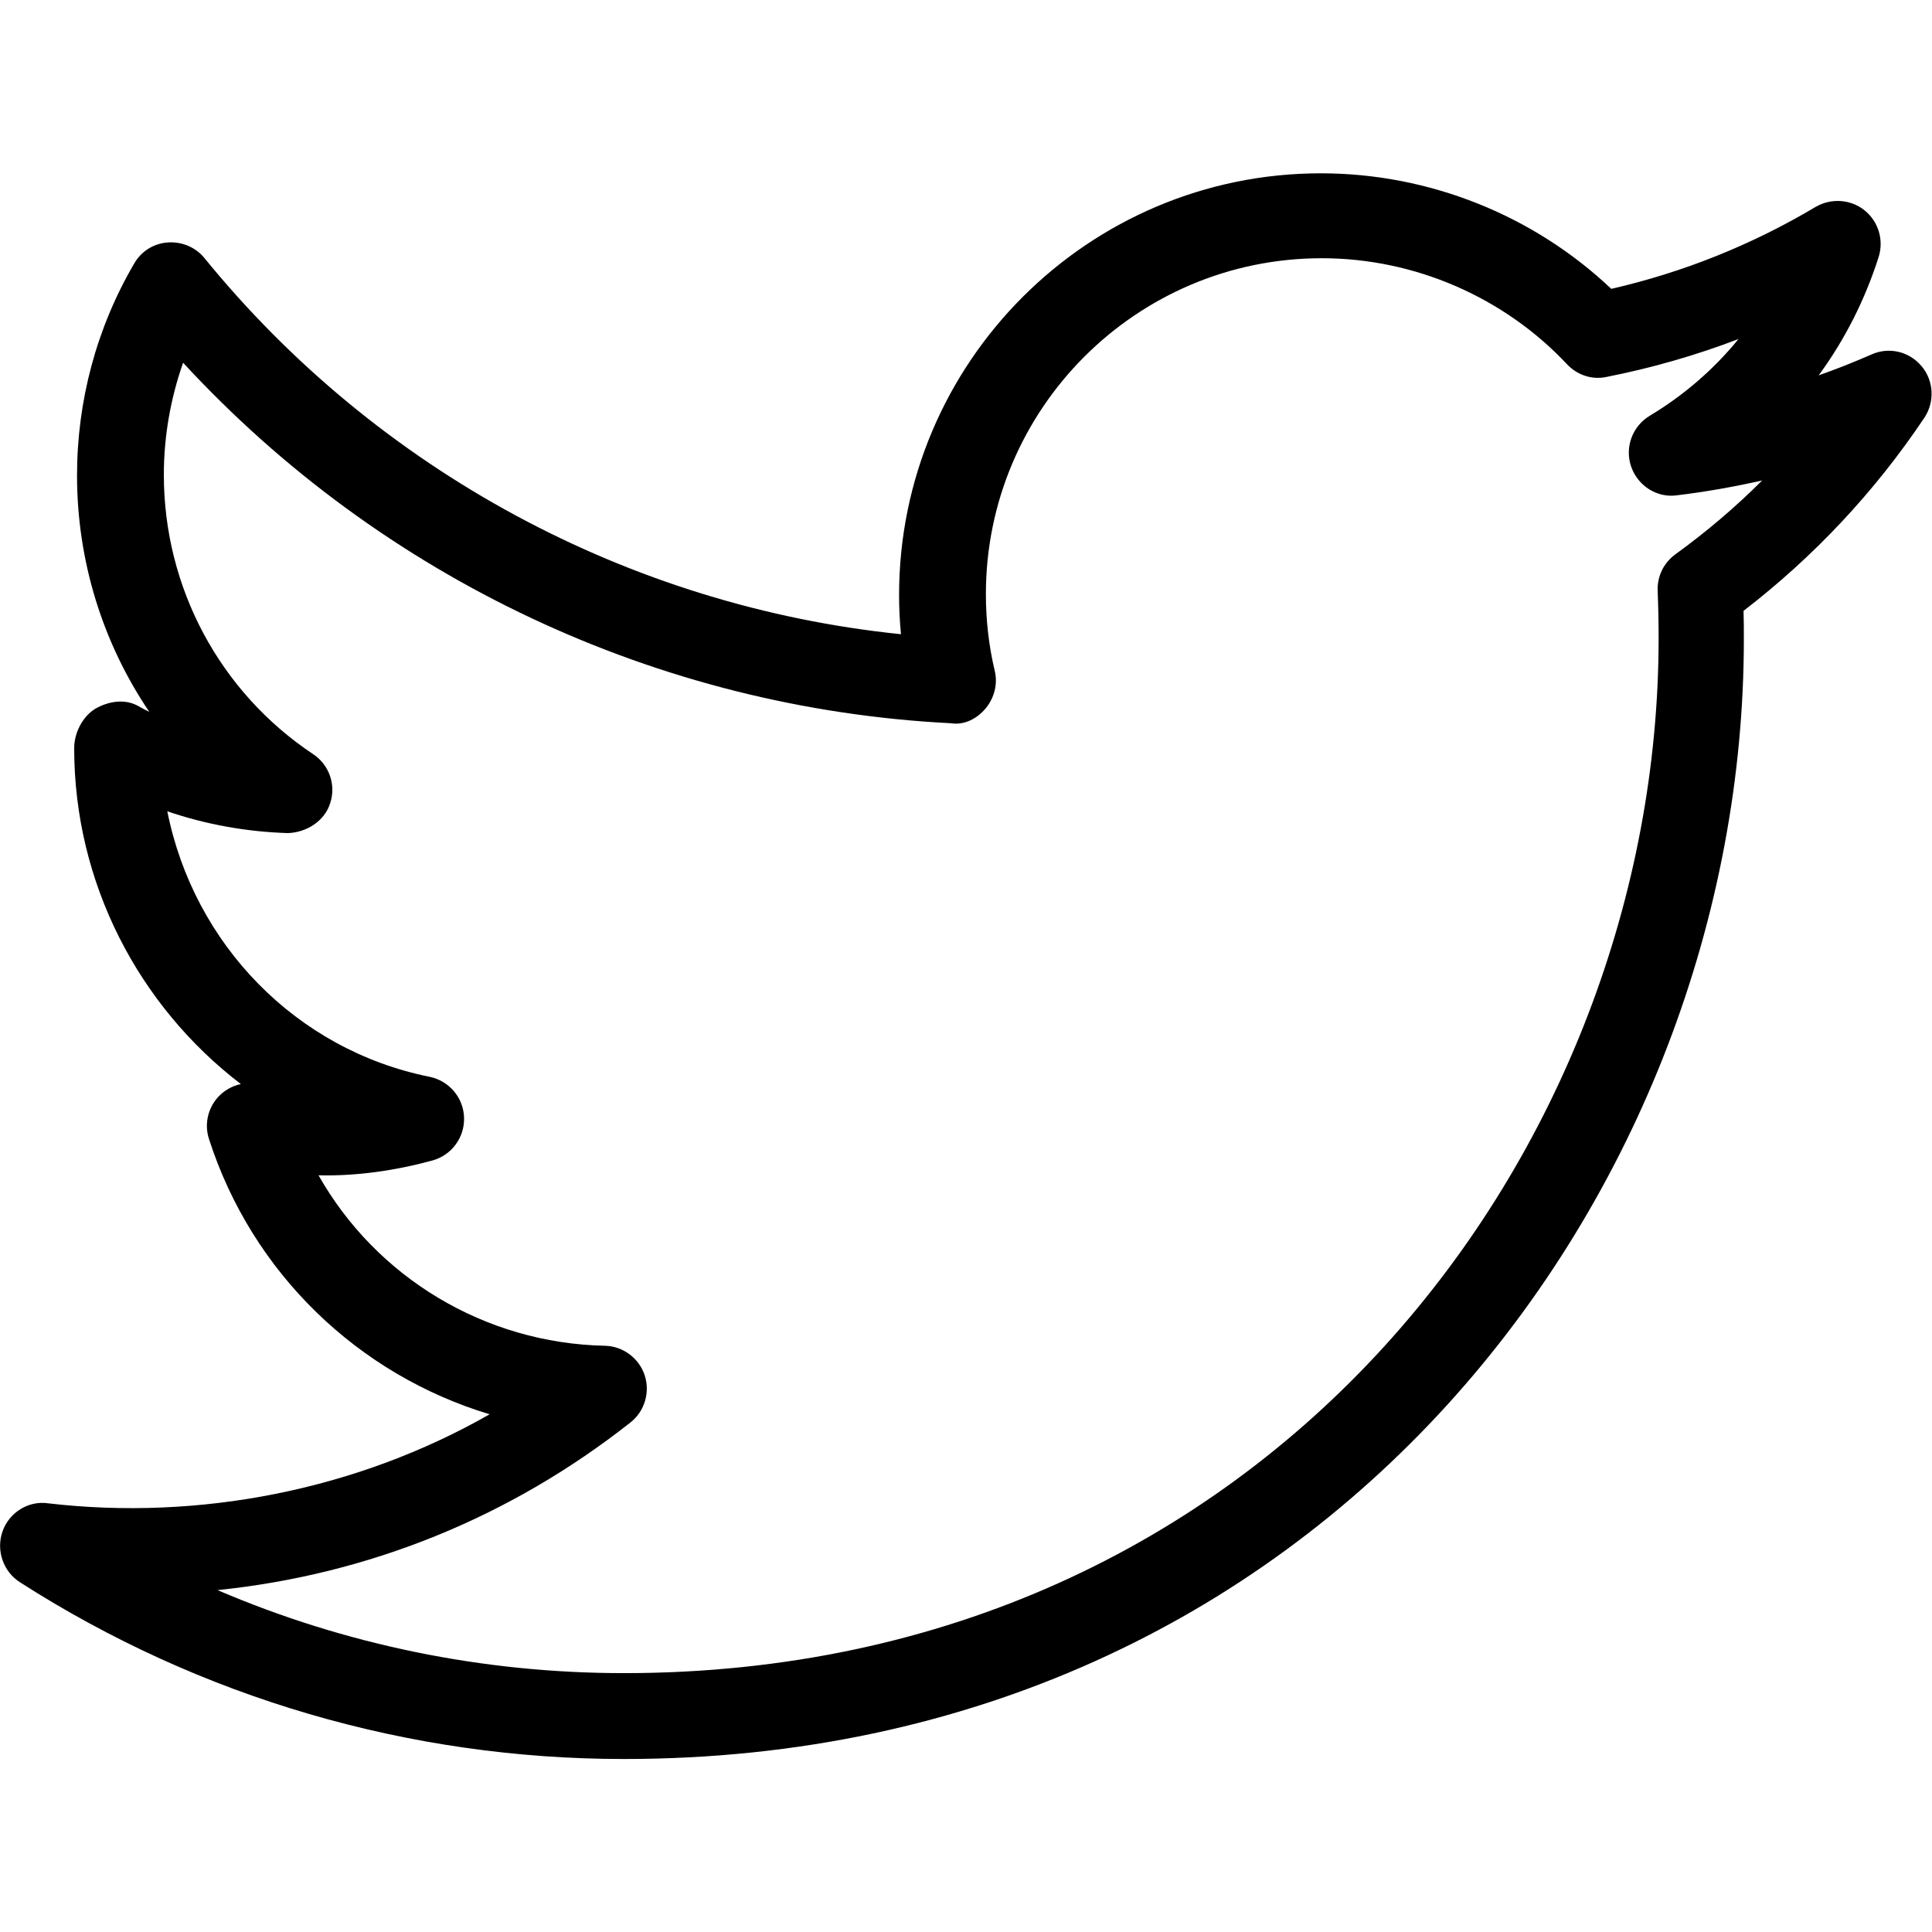 <?xml version="1.0" encoding="utf-8"?>
<!-- Generator: Adobe Illustrator 19.2.1, SVG Export Plug-In . SVG Version: 6.00 Build 0)  -->
<svg version="1.1" id="Capa_1" xmlns="http://www.w3.org/2000/svg" xmlns:xlink="http://www.w3.org/1999/xlink" x="0px" y="0px"
	 viewBox="0 0 612 612" style="enable-background:new 0 0 612 612;" xml:space="preserve">
<g>
	<path d="M197.6,557.2c-68,0-134.2-19.4-191.3-56c-5.3-3.4-7.6-10.1-5.5-16.1c2.1-6,8.2-9.8,14.4-8.9c47.9,5.6,97.9-4.2,139.9-28.2
		c-41.5-12.5-75.2-44.6-88.9-87.2c-1.5-4.6-0.4-9.6,2.8-13.2c2-2.2,4.5-3.6,7.3-4.2C44,318.7,23.5,279.8,23.5,237
		c0-4.8,2.6-10,6.7-12.5c4.2-2.4,9.3-3.2,13.5-0.9c1.2,0.7,2.4,1.3,3.6,1.9c-14.7-21.7-22.9-47.7-22.9-74.9
		c0-23.6,6.2-46.8,18.1-67.1c2.2-3.9,6.2-6.4,10.7-6.7c4.4-0.3,8.8,1.5,11.6,5c55,67.5,134.7,110.3,220.6,119.1
		c-0.4-4.1-0.6-8.3-0.6-12.4c0-73.7,59.9-133.6,133.6-133.6c34.2,0,67.3,13.2,92,36.6c22.7-5.2,44.5-13.9,64.8-26
		c4.9-2.8,11-2.4,15.4,1.1c4.4,3.5,6.2,9.4,4.5,14.8c-4.3,13.5-10.7,26.2-19,37.5c5.7-2,11.2-4.2,16.7-6.6c5.5-2.5,12-1,15.9,3.7
		c3.9,4.6,4.2,11.3,0.9,16.3c-15.8,23.6-35.1,44.1-57.3,61.2c0.1,2.9,0.1,5.9,0.1,8.8C552.5,376.7,419.7,557.2,197.6,557.2z
		 M68.9,503.7C109.3,521,153,530,197.6,530c205.2,0,327.8-166.6,327.8-327.8c0-5-0.1-10-0.3-15c-0.2-4.6,1.9-8.9,5.6-11.6
		c9.8-7.1,19-14.9,27.5-23.4c-8.9,2-17.9,3.6-27,4.7c-6.3,0.9-12.4-3-14.5-9.1c-2.1-6.1,0.4-12.8,5.9-16.1
		c10.8-6.5,20.3-14.7,28.1-24.3c-13.6,5.2-27.6,9.2-41.8,12c-4.6,1-9.3-0.6-12.5-4c-20-21.3-48.3-33.6-77.7-33.6
		c-58.7,0-106.4,47.7-106.4,106.4c0,8.1,0.9,16.3,2.8,24.3c1,4.1-0.1,8.5-2.8,11.8c-2.7,3.3-6.8,5.5-11.1,4.8
		c-92.9-4.7-180.3-46-243.2-114.2c-4,11.4-6.1,23.4-6.1,35.5c0,35.7,17.7,68.8,47.3,88.5c5.1,3.4,7.3,9.7,5.4,15.5
		c-1.8,5.8-7.6,9.3-13.4,9.5c-13-0.4-25.9-2.7-38.2-6.9c8.4,42.1,40.8,75.6,83.1,84.1c6.2,1.3,10.7,6.6,10.9,12.9
		c0.2,6.3-3.9,11.9-10,13.6c-11.7,3.2-24.1,5-36.1,4.7c18.2,32.2,52.5,53.2,90.7,54c5.7,0.1,10.8,3.9,12.6,9.3s0,11.5-4.5,15
		C161.4,480.8,116.6,498.8,68.9,503.7z"/>
</g>
</svg>
